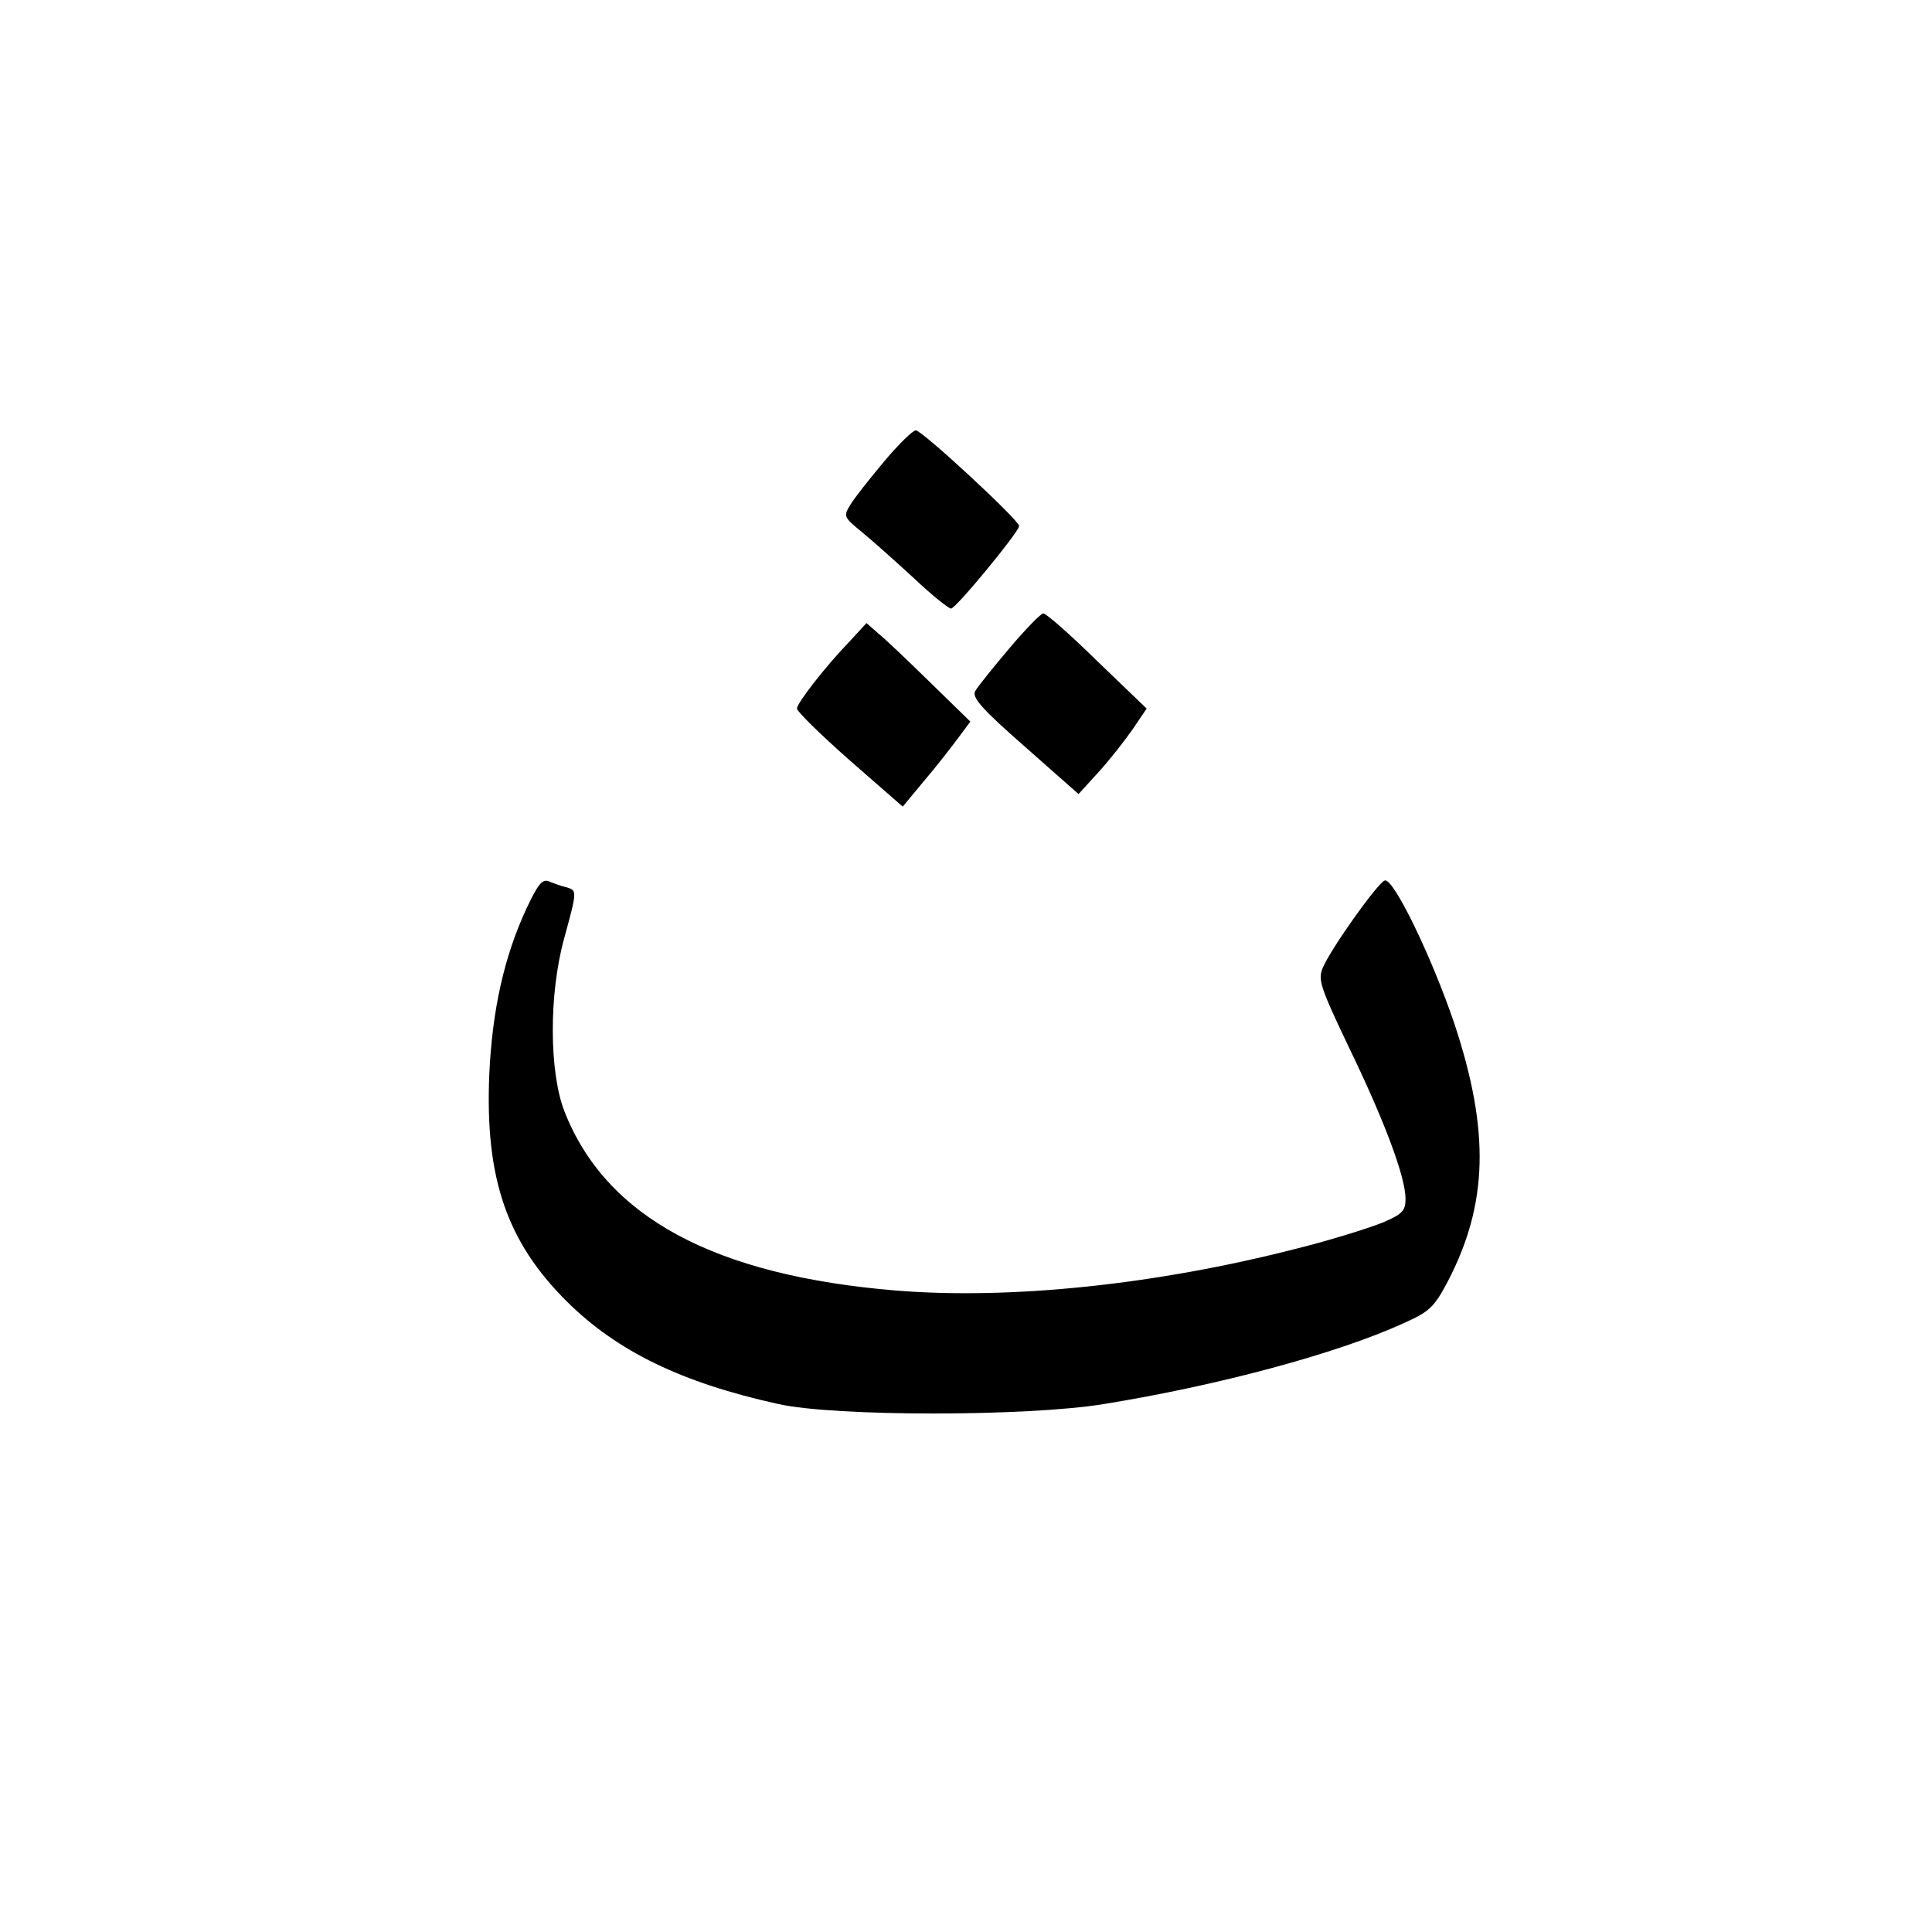 <svg version="1.0" xmlns="http://www.w3.org/2000/svg"
 width="400pt" height="400pt" viewBox="0 0 400 400"
 preserveAspectRatio="xMidYMid meet">

<g transform="translate(0,400) scale(0.1,-0.1)"
fill="#000000" stroke="none">
<path d="M1830 3044 c-30 -36 -62 -76 -70 -90 -14 -23 -13 -25 25 -56 22 -18
70 -61 107 -95 37 -35 72 -63 77 -63 10 0 141 159 141 171 0 12 -202 199 -214
198 -6 0 -36 -29 -66 -65z"/>
<path d="M2090 2658 c-34 -40 -66 -80 -71 -89 -7 -13 14 -37 103 -115 l111
-98 41 45 c23 25 54 65 71 89 l29 43 -102 98 c-56 55 -106 99 -112 99 -5 0
-37 -33 -70 -72z"/>
<path d="M1759 2672 c-52 -54 -109 -128 -109 -139 0 -6 49 -54 109 -107 l110
-96 44 53 c24 28 55 68 70 88 l26 35 -82 80 c-45 44 -93 90 -108 102 l-25 22
-35 -38z"/>
<path d="M1090 2119 c-46 -99 -71 -210 -77 -344 -9 -214 36 -346 161 -470 104
-103 238 -168 438 -212 117 -26 514 -26 673 0 235 38 482 104 620 167 54 24
64 33 92 86 84 161 88 312 14 535 -46 136 -126 302 -144 296 -14 -4 -111 -140
-128 -180 -11 -25 -6 -40 55 -168 74 -153 116 -267 116 -311 0 -25 -7 -32 -47
-49 -27 -11 -106 -36 -178 -54 -292 -75 -592 -106 -829 -87 -377 31 -601 152
-687 370 -32 81 -33 243 -1 359 27 99 27 99 5 106 -10 2 -26 8 -36 12 -14 6
-23 -5 -47 -56z"/>
</g>
</svg>
